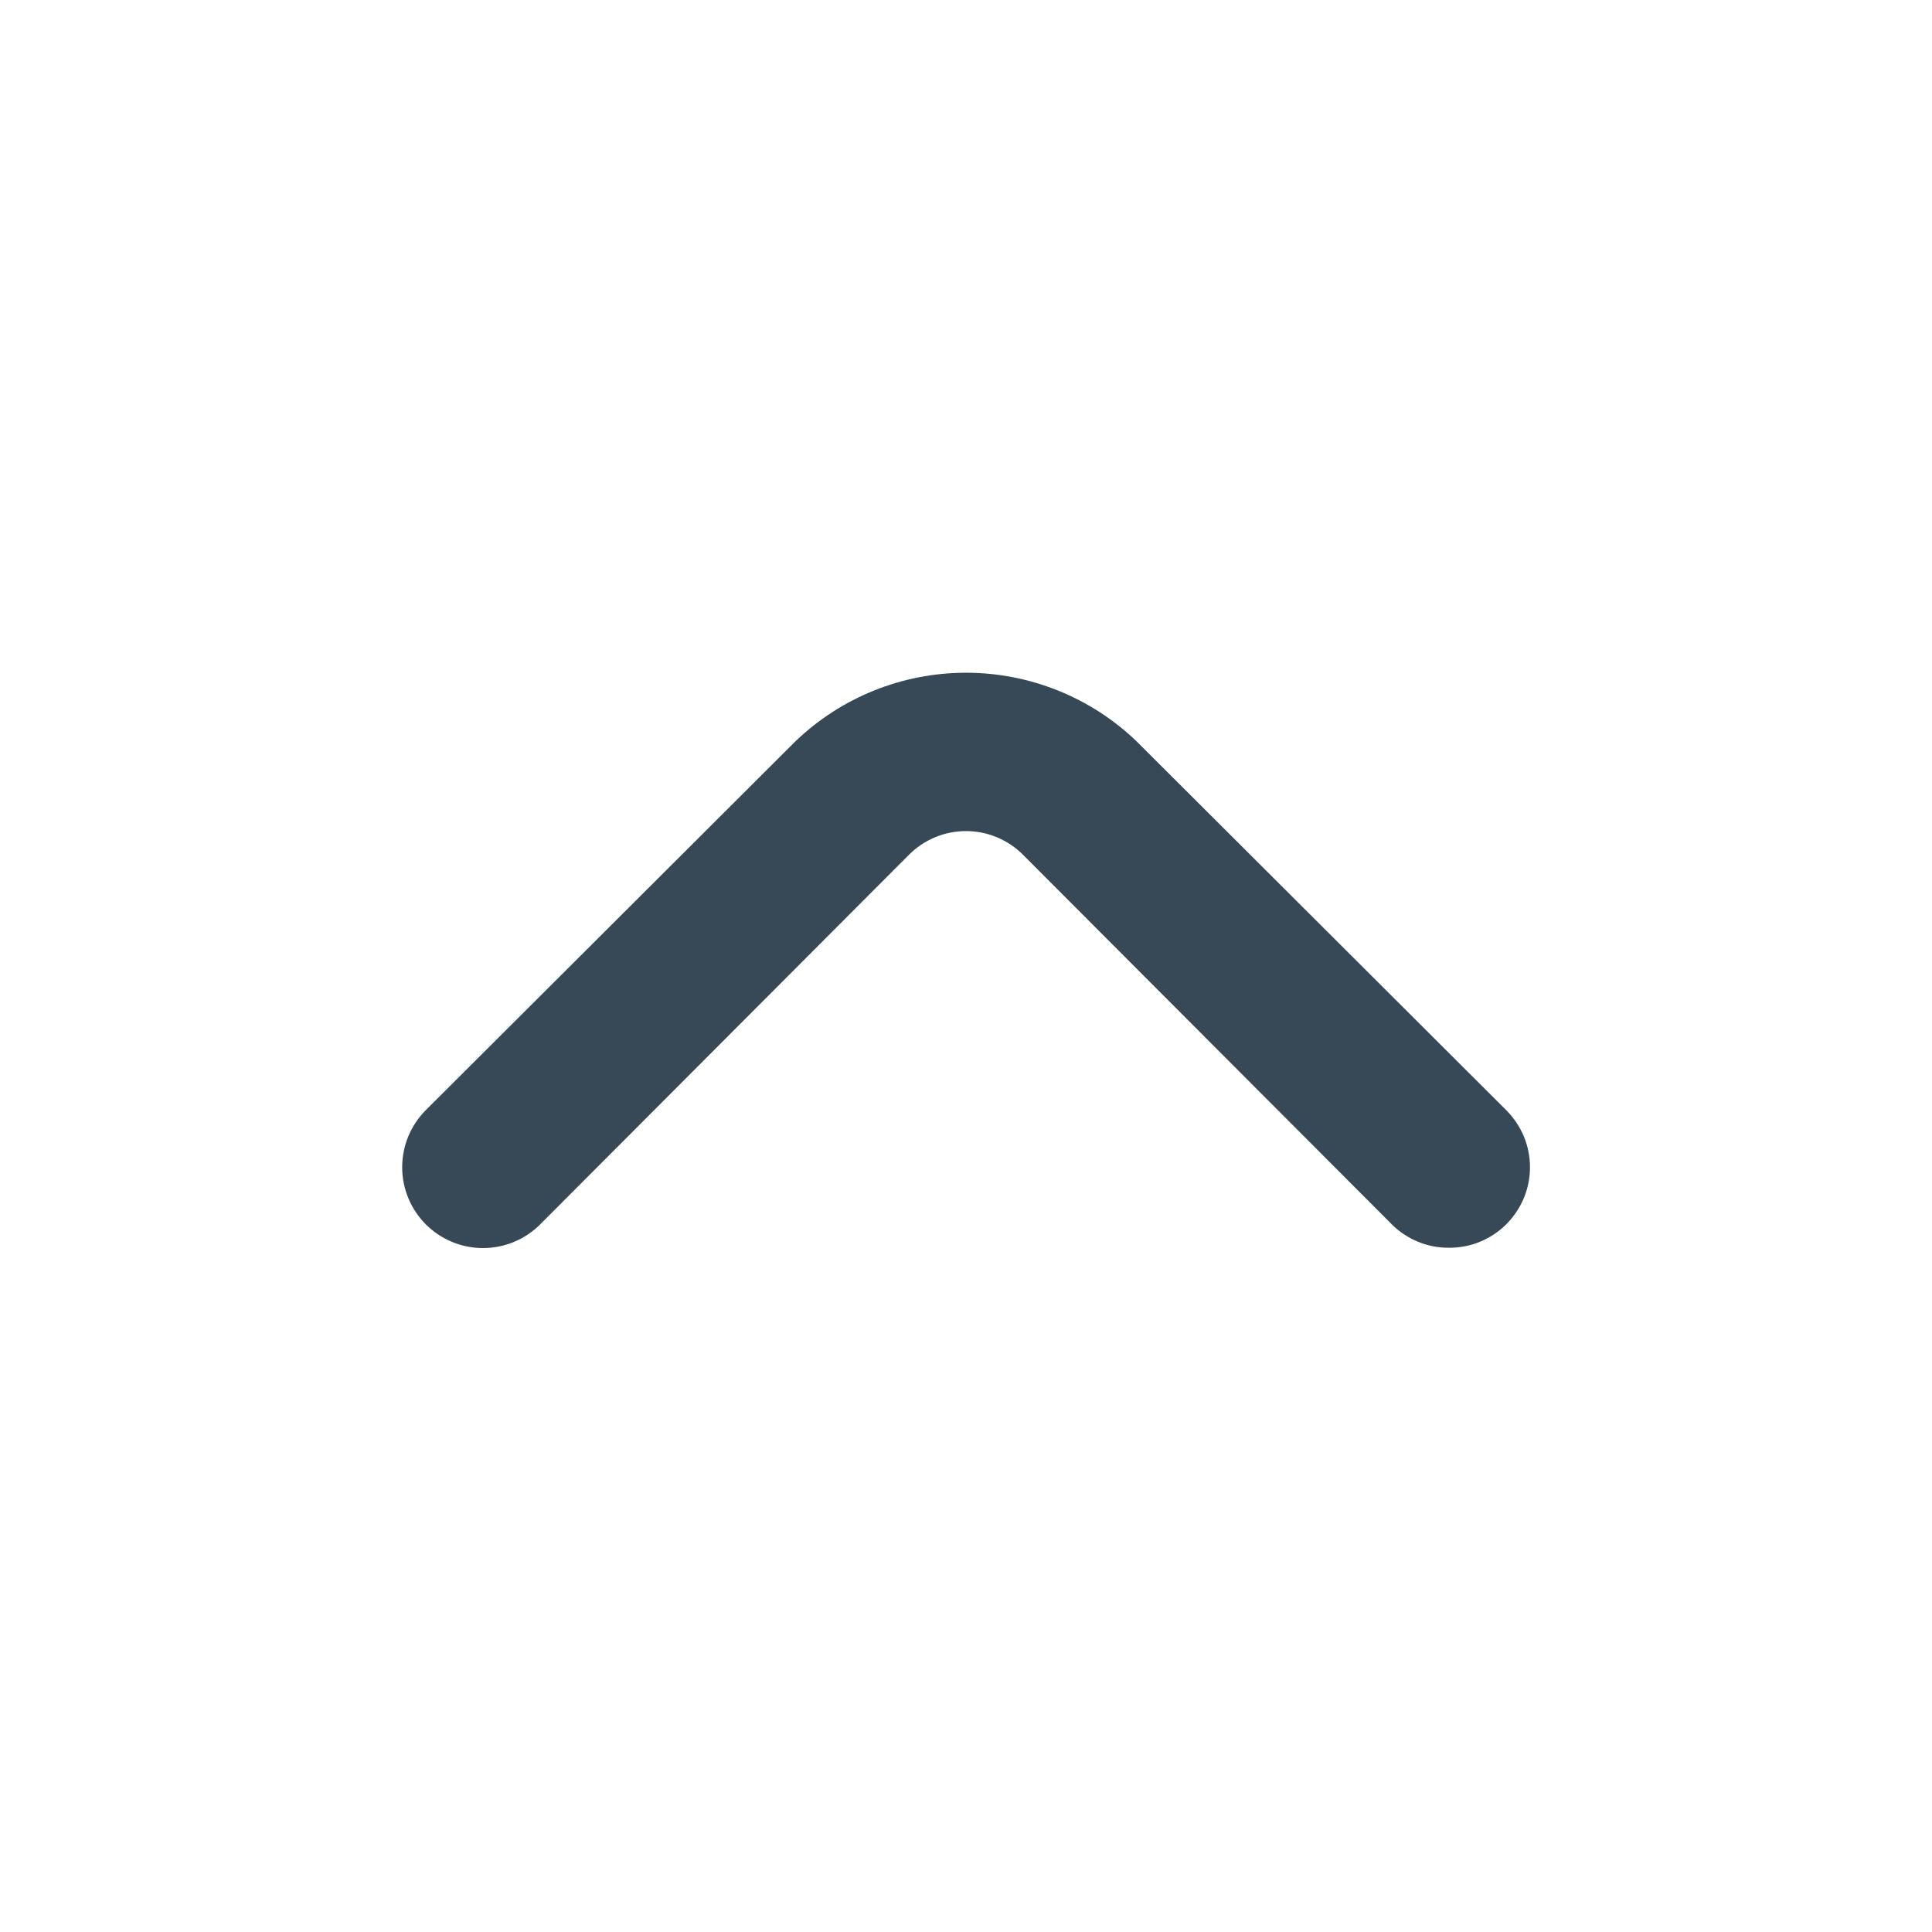 <svg width="24" height="24" viewBox="0 0 24 24" fill="none" xmlns="http://www.w3.org/2000/svg">
<path d="M18 15.5C17.868 15.501 17.738 15.476 17.616 15.426C17.494 15.376 17.383 15.303 17.29 15.21L12.71 10.62C12.617 10.526 12.506 10.452 12.384 10.401C12.262 10.35 12.132 10.324 12 10.324C11.868 10.324 11.737 10.35 11.615 10.401C11.493 10.452 11.383 10.526 11.29 10.62L6.71 15.21C6.522 15.398 6.266 15.504 6 15.504C5.734 15.504 5.478 15.398 5.29 15.21C5.102 15.022 4.996 14.766 4.996 14.5C4.996 14.368 5.022 14.238 5.072 14.116C5.123 13.994 5.197 13.883 5.29 13.79L9.88 9.21C10.45 8.662 11.21 8.357 12 8.357C12.79 8.357 13.55 8.662 14.12 9.21L18.71 13.79C18.803 13.883 18.878 13.994 18.929 14.115C18.98 14.237 19.006 14.368 19.006 14.5C19.006 14.632 18.98 14.763 18.929 14.885C18.878 15.006 18.803 15.117 18.71 15.21C18.616 15.303 18.506 15.376 18.384 15.426C18.262 15.476 18.131 15.501 18 15.5Z" fill="#374957"/>
</svg>
